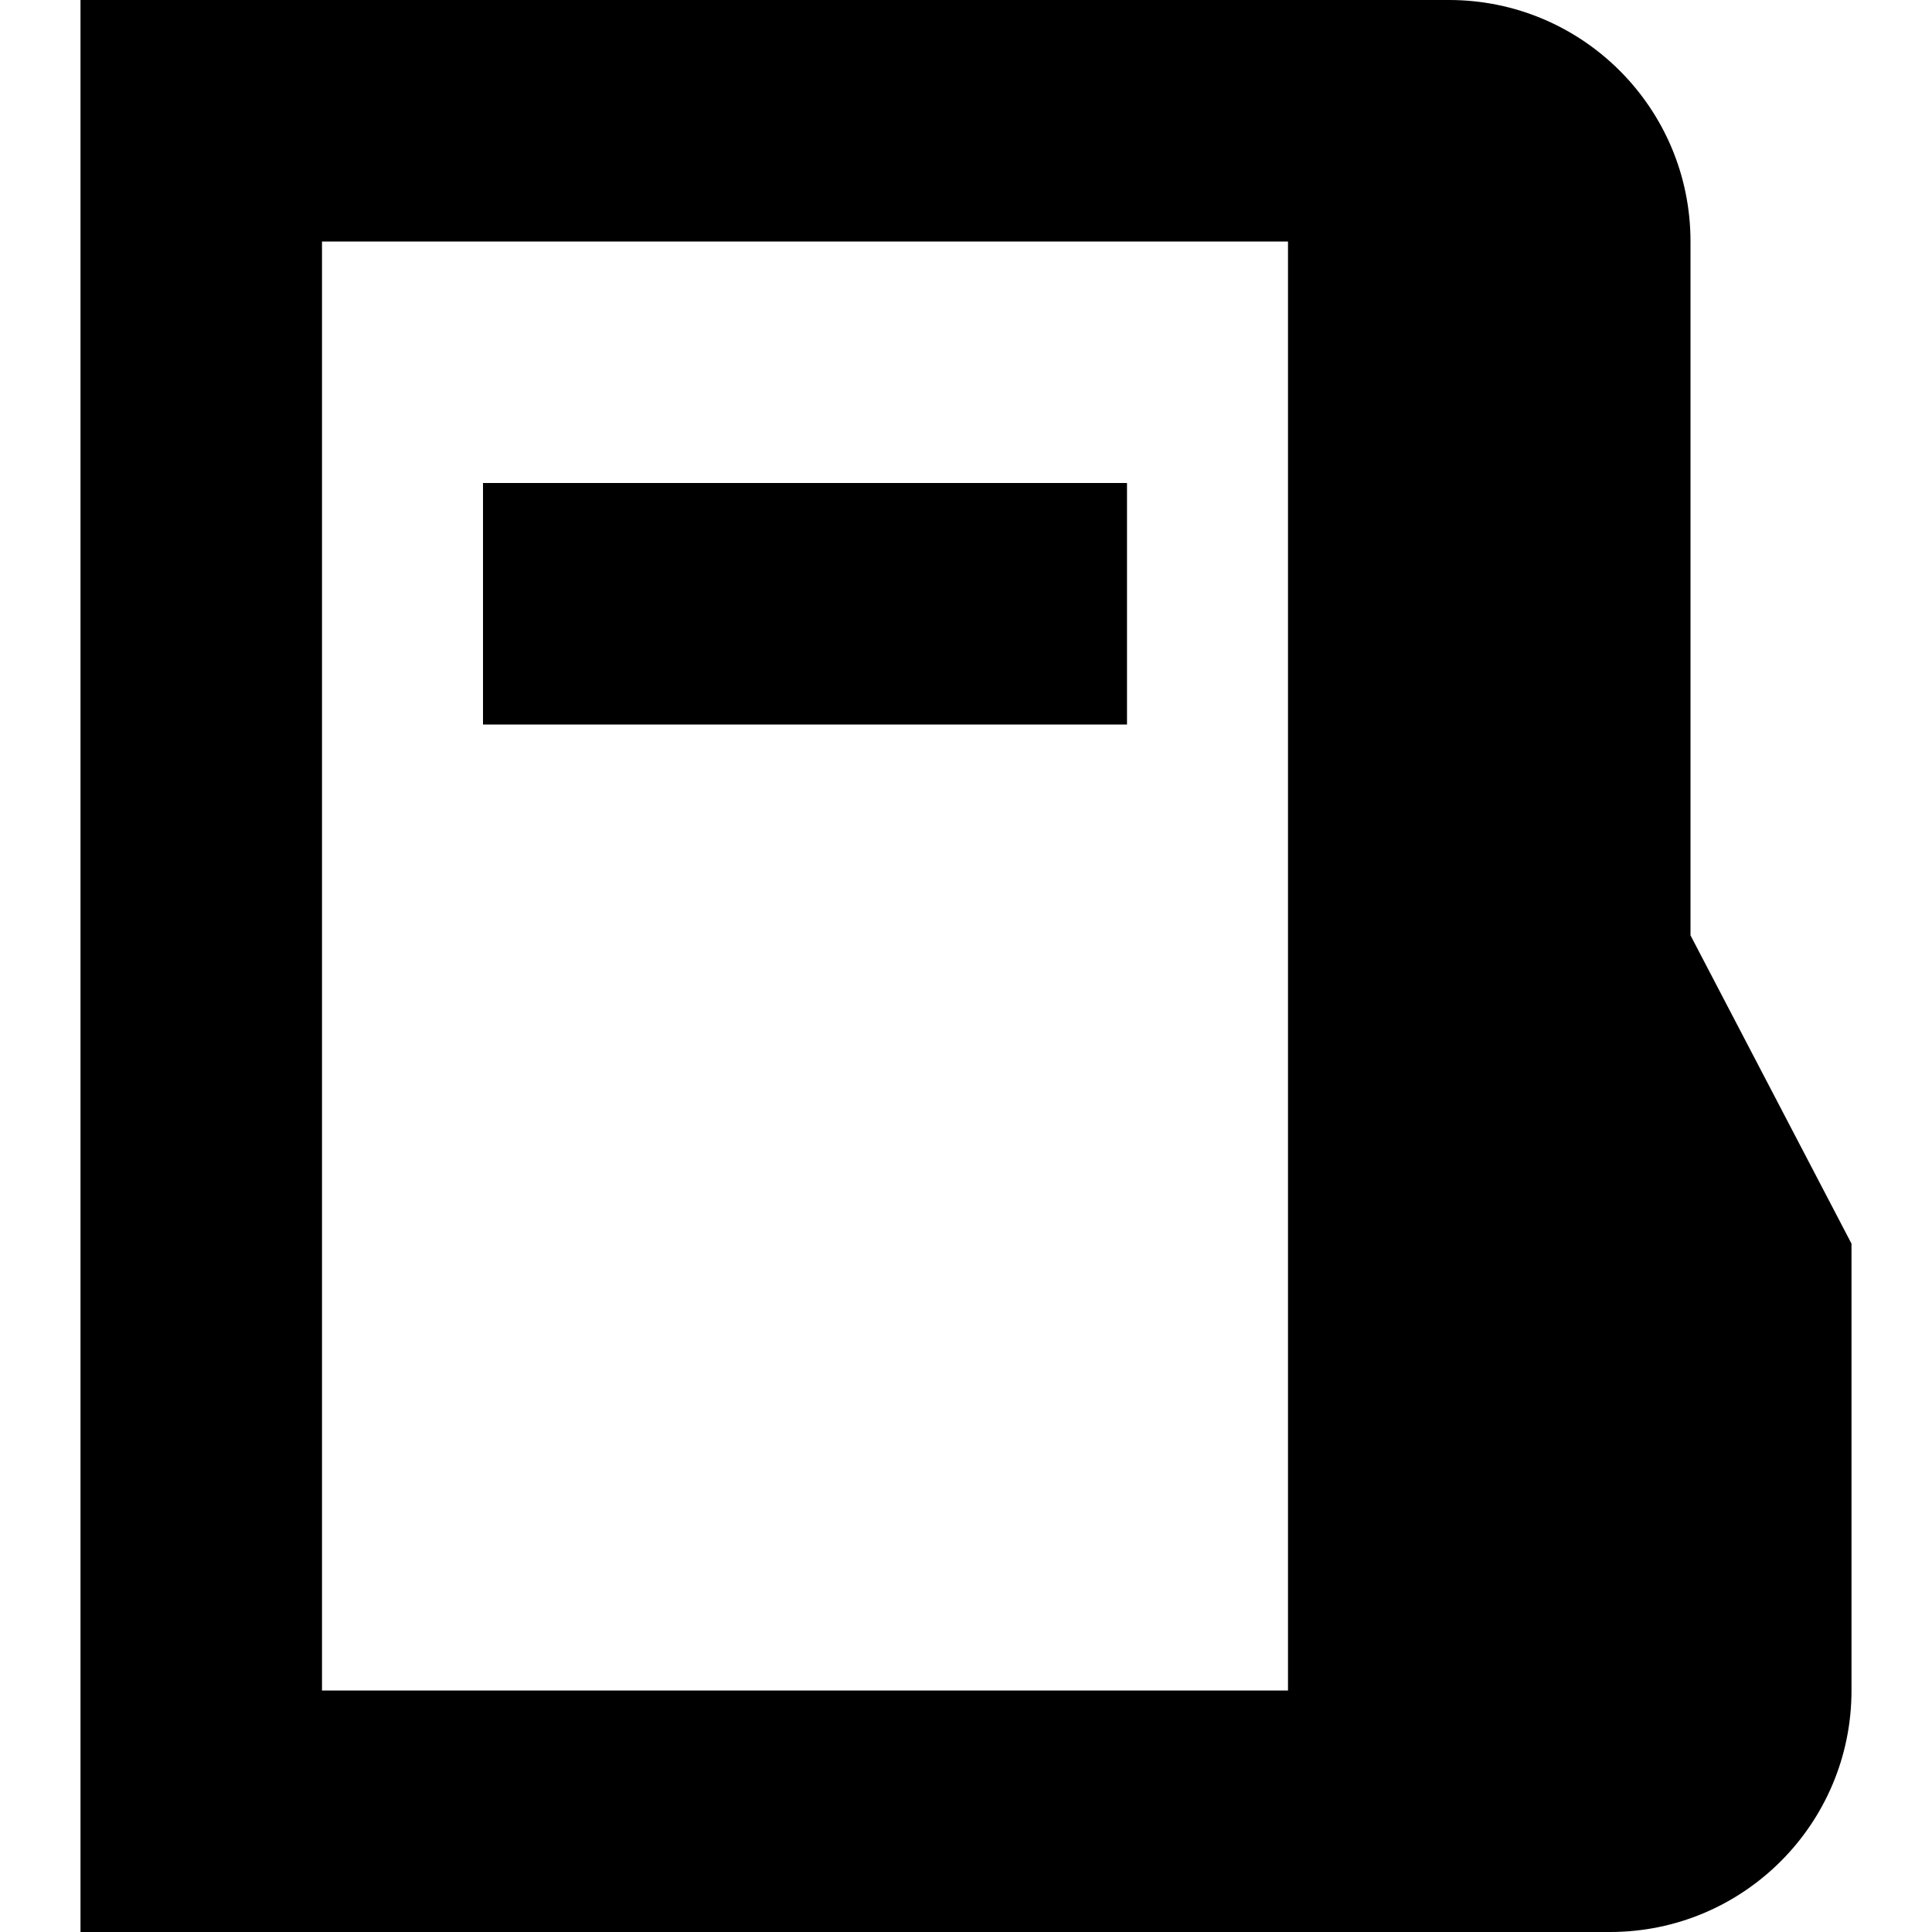 <?xml version="1.0" encoding="UTF-8"?>
<svg xmlns="http://www.w3.org/2000/svg" id="Layer_1" data-name="Layer 1" viewBox="0 0 24 24">
  <path d="m14,6v3H6v-3h8Zm9,9.449v5.551c0,1.657-1.343,3-3,3H1V0h17c1.657,0,3,1.343,3,3v8.619l2,3.83Zm-7,5.551V3H4v18h12Z"/>
</svg>
